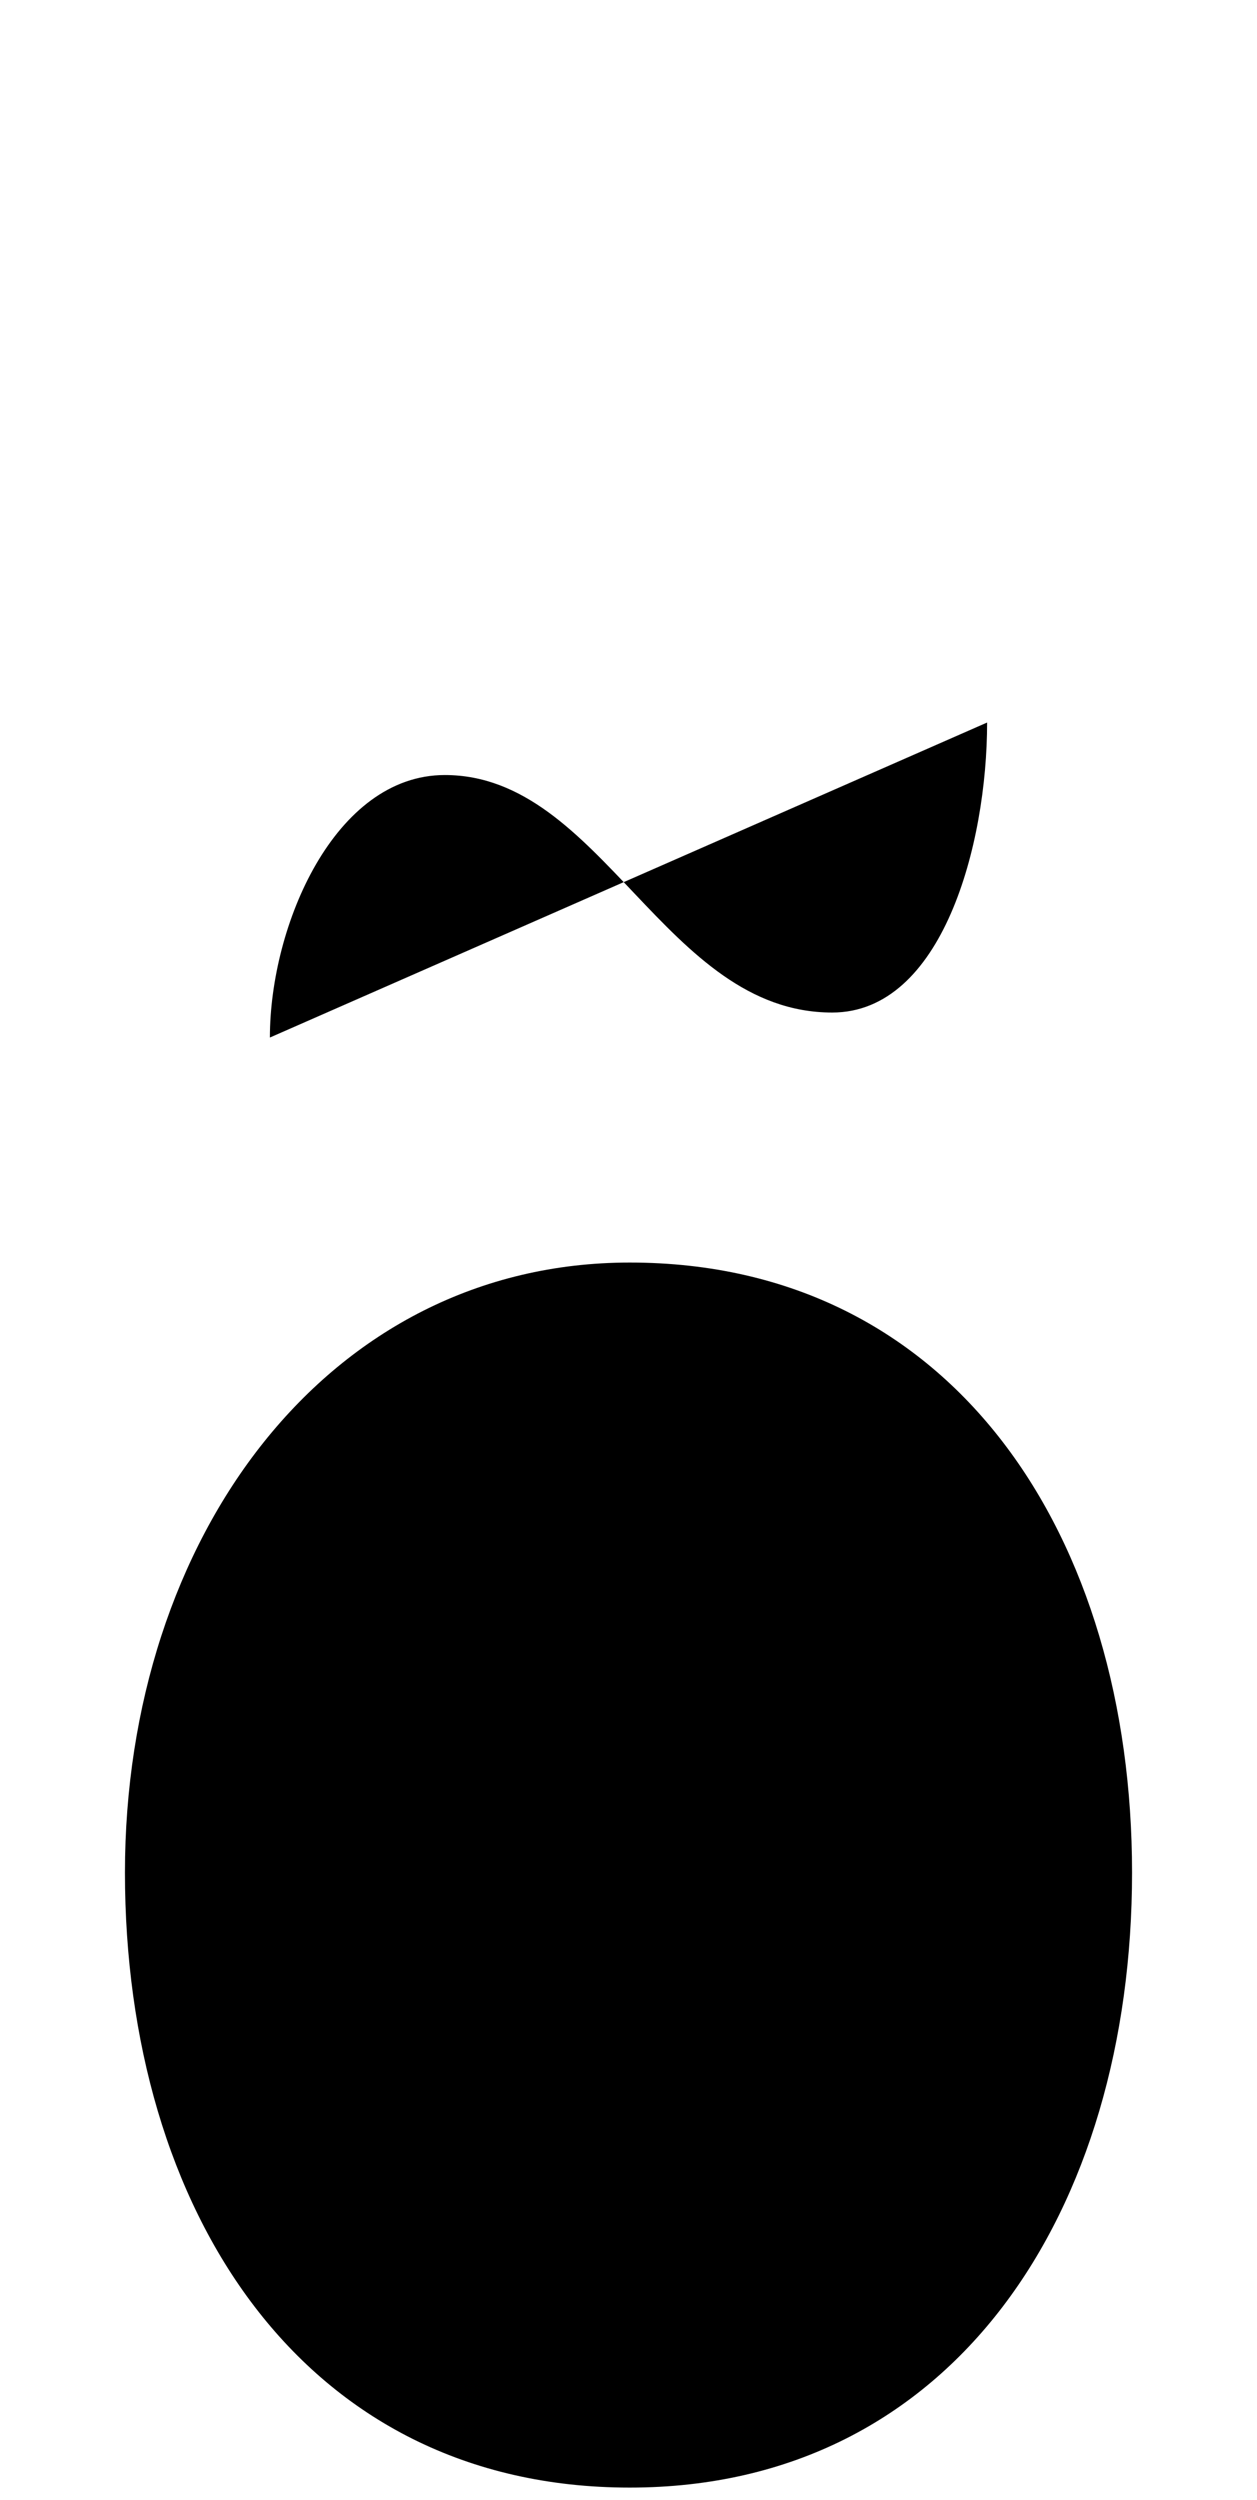 <svg xmlns="http://www.w3.org/2000/svg" viewBox="0 0 503 1000"><path d="M252,995c130,0,201-111,201-246c0-134-71-244-201-244c-121,0-202,110-202,244c0,135,71,246,202,246ZM108,415c0-45,26-105,70-105c63,0,88,95,155,95c44,0,62-67,62-116"></path></svg>